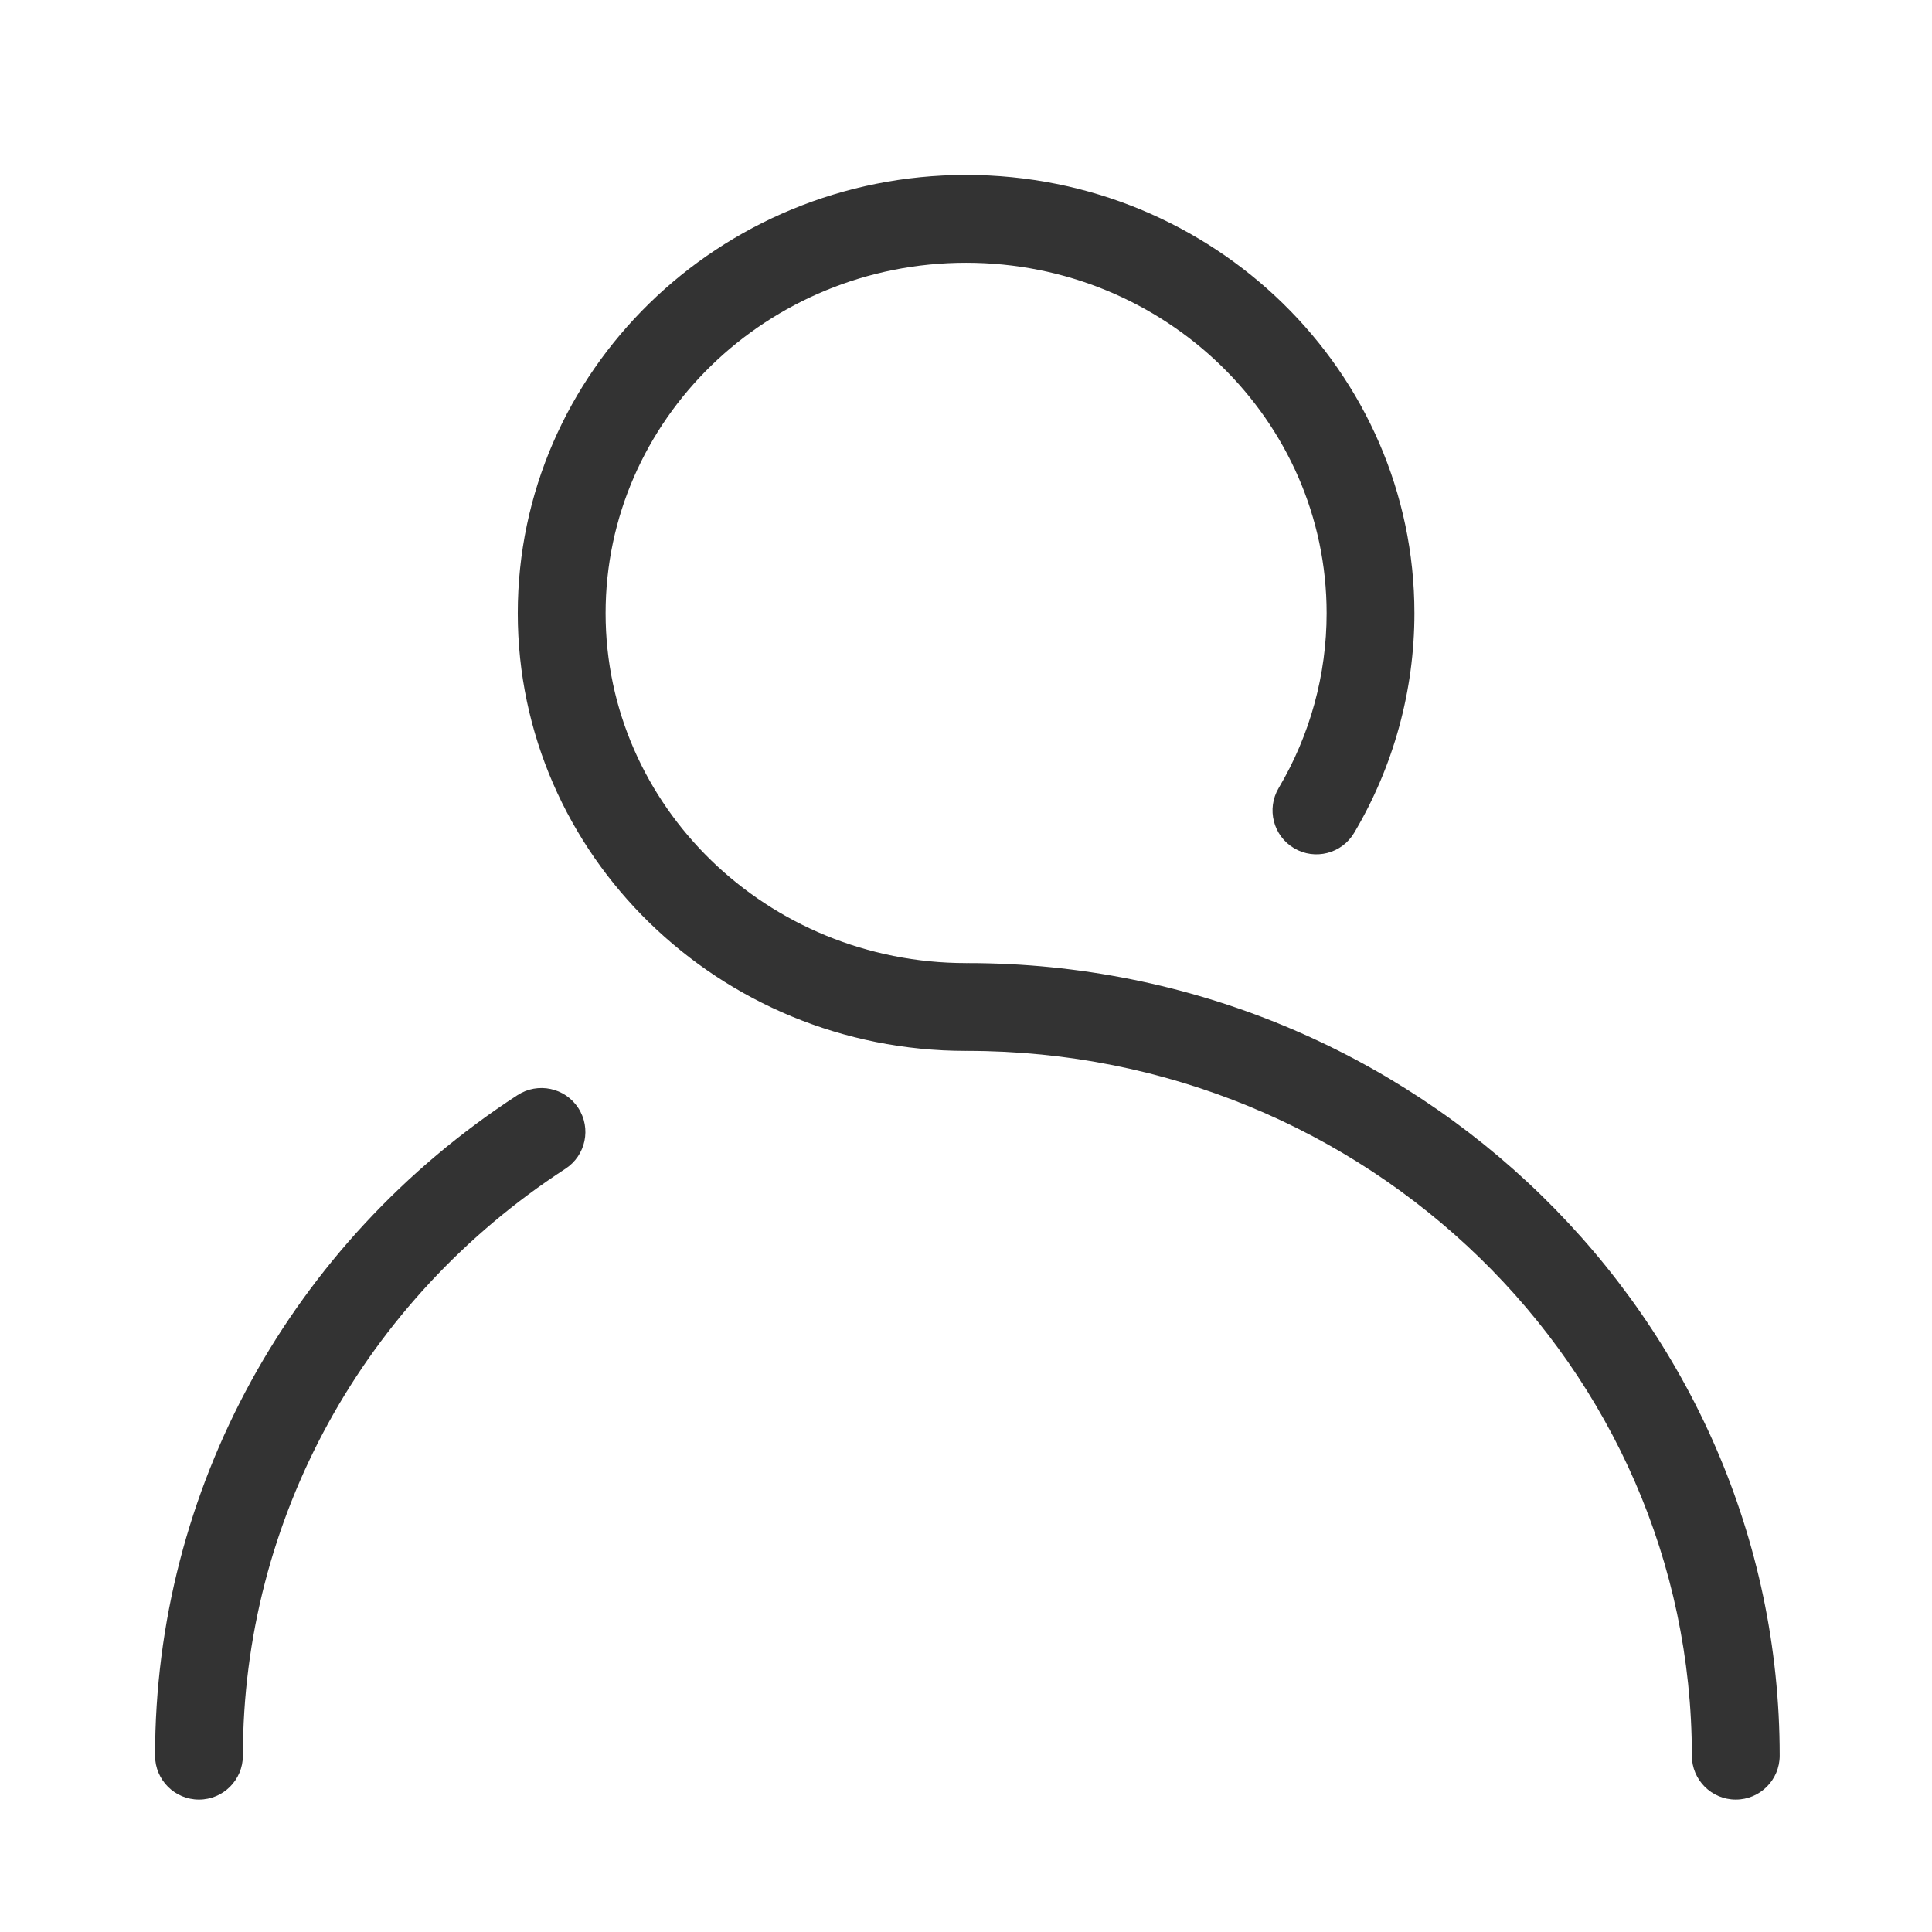 <?xml version="1.0" standalone="no"?><!DOCTYPE svg PUBLIC "-//W3C//DTD SVG 1.1//EN" "http://www.w3.org/Graphics/SVG/1.1/DTD/svg11.dtd"><svg class="icon" width="200px" height="200.00px" viewBox="0 0 1024 1024" version="1.1" xmlns="http://www.w3.org/2000/svg"><path fill="#333333" d="M512.733 510.452c-0.116 0-0.221 0.035-0.337 0.035s-0.221-0.035-0.337-0.035c-105.367 0-191.081-83.177-191.081-185.425 0-102.423 85.713-185.751 191.081-185.751s191.081 83.328 191.081 185.751c0 32.582-8.785 64.617-25.414 92.637-6.551 11.055-2.921 25.332 8.134 31.895 11.066 6.563 25.344 2.909 31.884-8.145 20.887-35.212 31.93-75.45 31.93-116.387 0-128.093-106.601-232.297-237.626-232.297-131.025 0-237.626 104.215-237.626 232.297 0 127.907 106.601 231.971 237.626 231.971 0.116 0 0.221-0.035 0.337-0.035s0.221 0.035 0.337 0.035c211.735 0 384 167.564 384 373.551 0 12.847 10.426 23.273 23.273 23.273s23.273-10.426 23.273-23.273C943.279 698.915 750.138 510.452 512.733 510.452zM274.292 580.433C153.996 658.688 82.188 789.574 82.188 930.548c0 12.847 10.426 23.273 23.273 23.273s23.273-10.426 23.273-23.273c0-125.161 63.907-241.455 170.95-311.087 10.775-7.017 13.824-21.434 6.807-32.209C299.485 576.489 285.079 573.428 274.292 580.433z" /></svg>